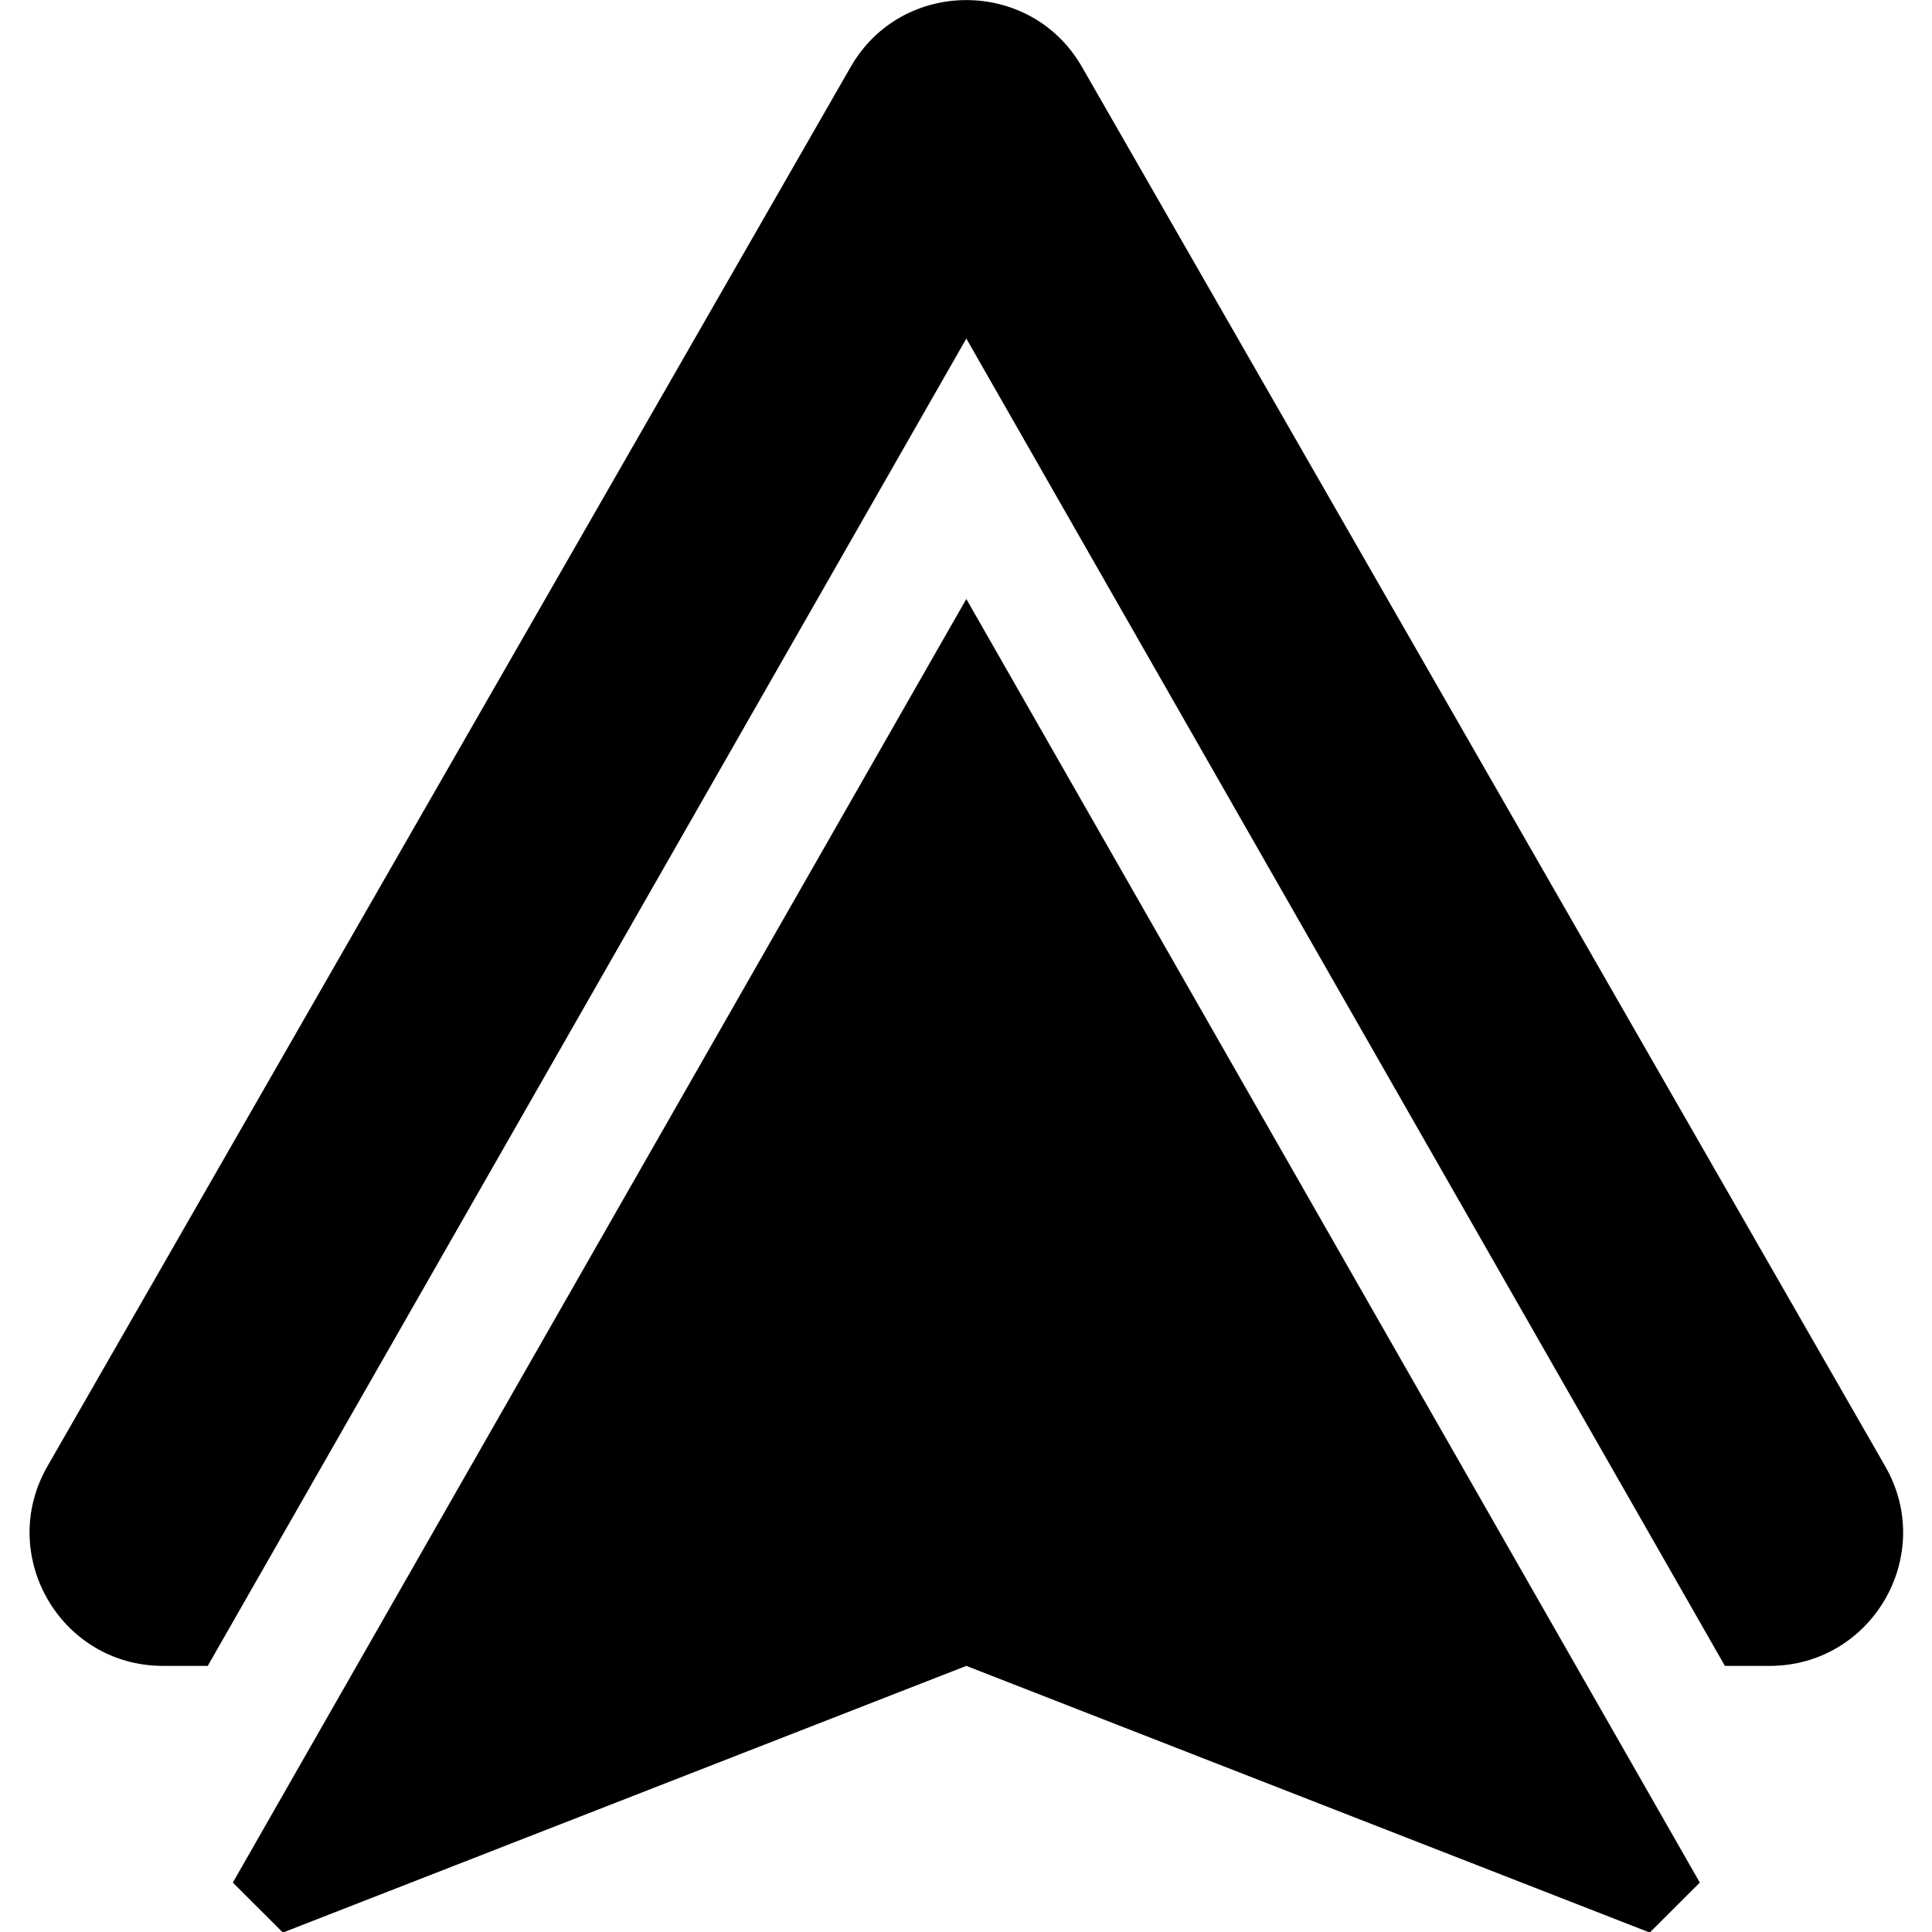 <?xml version="1.0" encoding="UTF-8" standalone="no"?>
<svg
   width="24"
   height="24"
   viewBox="0 0 24 24"
   fill="none"
   version="1.1"
   id="svg8"
   sodipodi:docname="android_auto.svg"
   inkscape:version="1.2.1 (9c6d41e410, 2022-07-14)"
   xmlns:inkscape="http://www.inkscape.org/namespaces/inkscape"
   xmlns:sodipodi="http://sodipodi.sourceforge.net/DTD/sodipodi-0.dtd"
   xmlns="http://www.w3.org/2000/svg"
   xmlns:svg="http://www.w3.org/2000/svg">
  <defs
     id="defs12" />
  <sodipodi:namedview
     id="namedview10"
     pagecolor="#ffffff"
     bordercolor="#666666"
     borderopacity="1.0"
     inkscape:pageshadow="2"
     inkscape:pageopacity="0.0"
     inkscape:pagecheckerboard="true"
     showgrid="true"
     inkscape:lockguides="true"
     inkscape:zoom="16"
     inkscape:cx="-13.75"
     inkscape:cy="14.6875"
     inkscape:window-width="3072"
     inkscape:window-height="1694"
     inkscape:window-x="1499"
     inkscape:window-y="-11"
     inkscape:window-maximized="1"
     inkscape:current-layer="svg8"
     inkscape:showpageshadow="2"
     inkscape:deskcolor="#d1d1d1">
    <inkscape:grid
       type="xygrid"
       id="grid829"
       empspacing="1" />
  </sodipodi:namedview>
  <g
     id="g1720"
     transform="matrix(1.293,0,0,1.293,-3.512,-3.512)">
    <path
       id="path4"
       d="m 12,2.717 c -0.432,0 -0.865,0.213 -1.111,0.642 L 3.172,16.803 c -0.49,0.854 0.126,1.918 1.111,1.918 H 4.712 L 12,5.969 19.288,18.721 h 0.429 c 0.985,0 1.602,-1.064 1.111,-1.918 L 13.111,3.359 C 12.865,2.93 12.432,2.717 12,2.717 Z m 0,8.256 -4.428,7.748 h 1.012 l 3.415,-1.332 3.415,1.332 h 1.01 z"
       style="fill:#000000;stroke-width:0.993" />
    <path
       d="M 4.953,20.803 12,8.471 19.047,20.803 18.566,21.283 12,18.721 5.434,21.283 Z"
       fill="black"
       id="path6"
       style="fill:#000000;stroke-width:0.993" />
  </g>
</svg>
